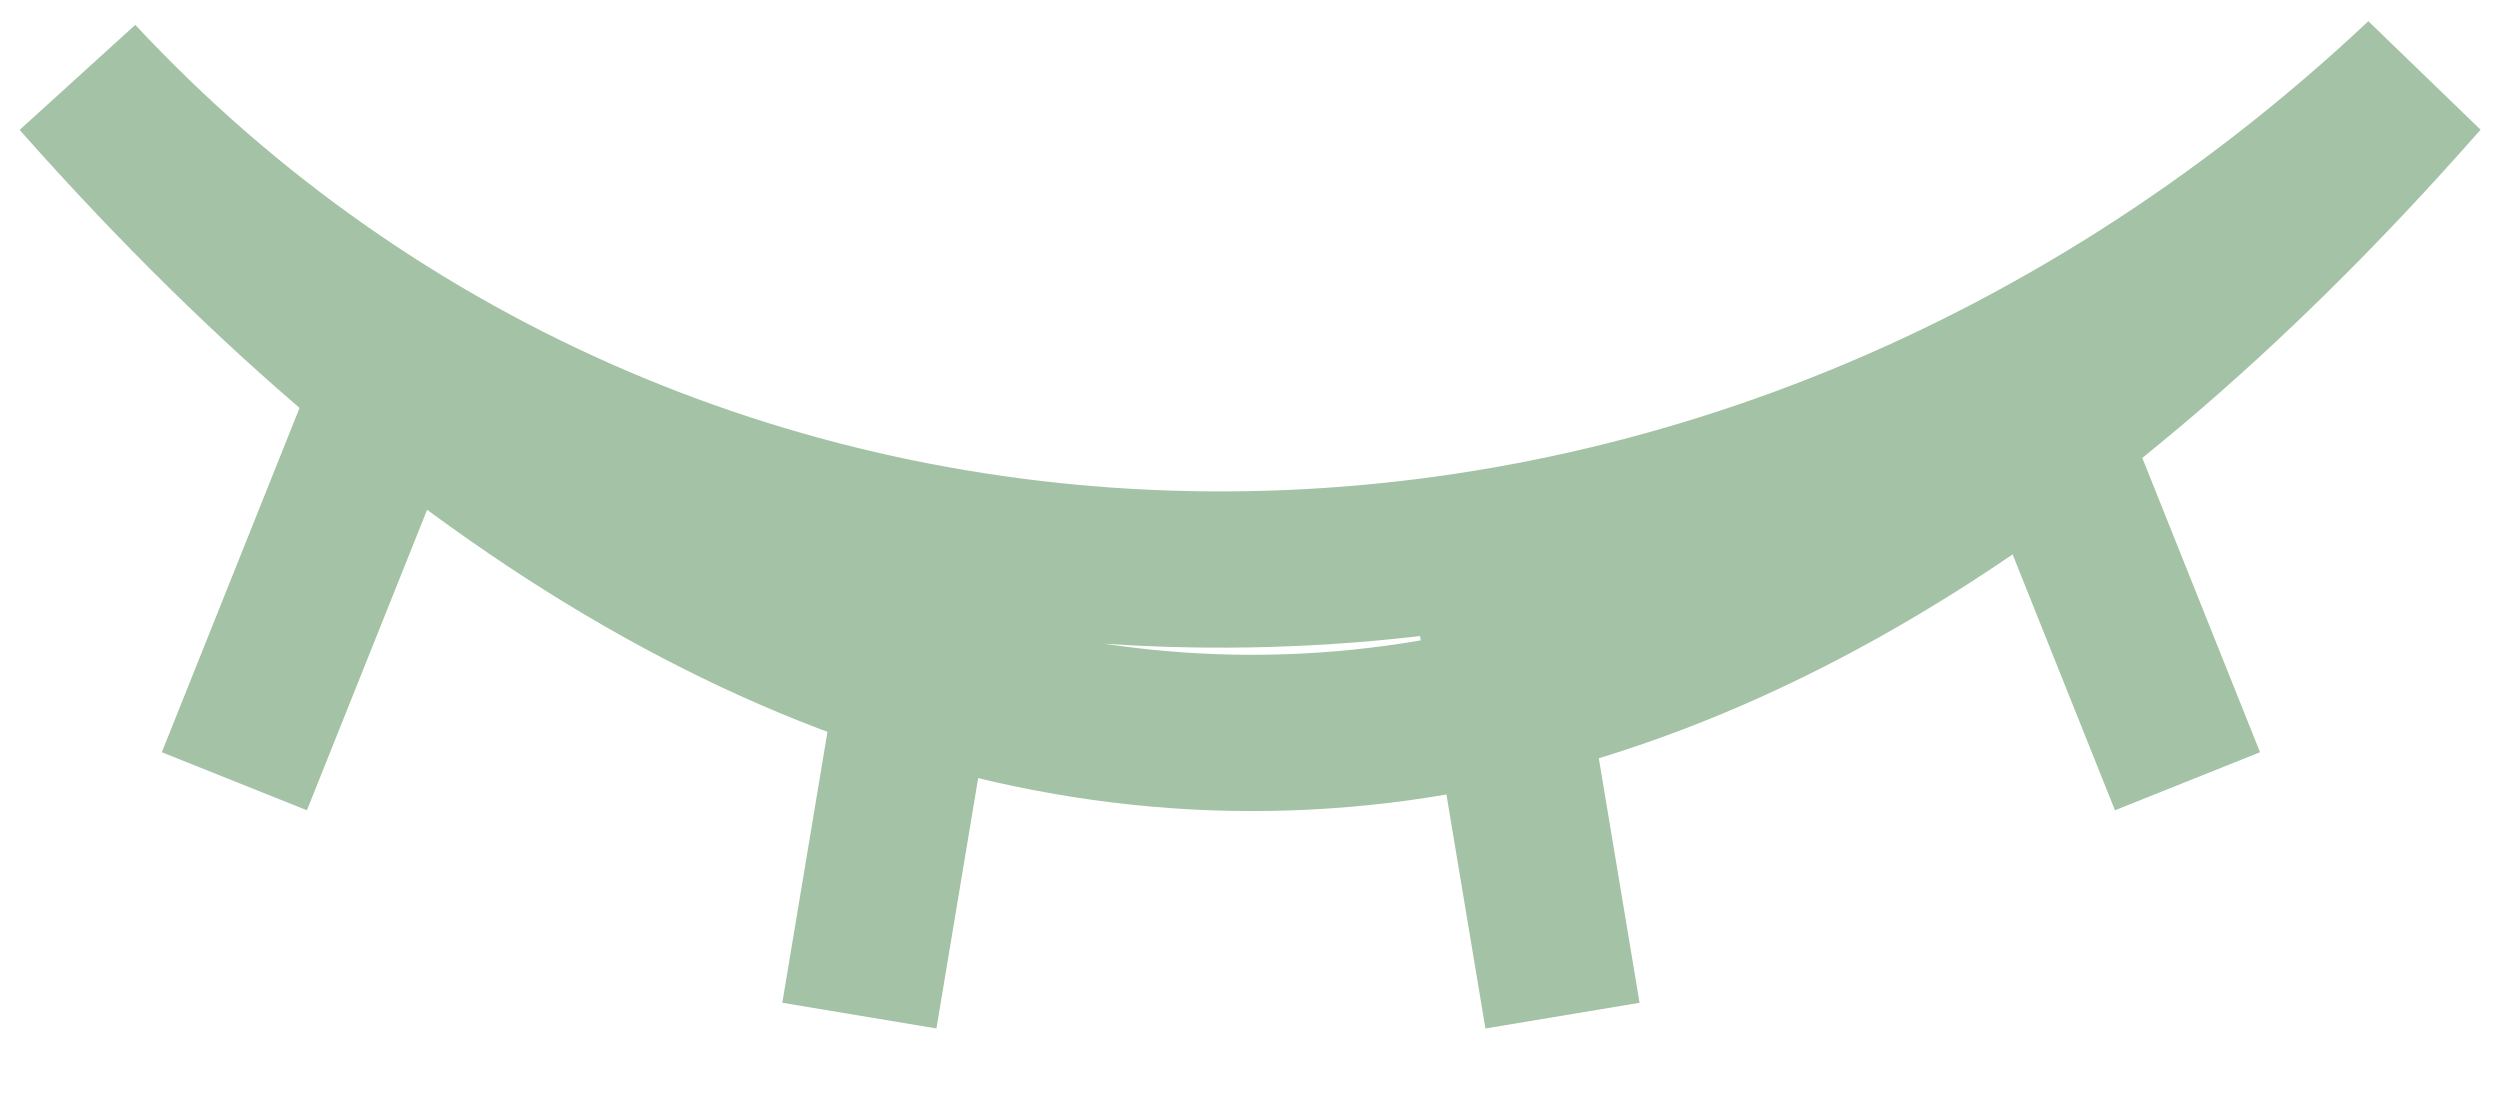 <svg width="32" height="14" viewBox="0 0 32 14" fill="none" xmlns="http://www.w3.org/2000/svg">
<path d="M12 7L11 13" stroke="#A4C2A5" stroke-width="2"/>
<path d="M5 5L3 10" stroke="#A4C2A5" stroke-width="2"/>
<path d="M19 7L20 13" stroke="#A4C2A5" stroke-width="2"/>
<path d="M26 5L28 10" stroke="#A4C2A5" stroke-width="2"/>
<path d="M1 1C10.867 12.147 21.156 12.204 31 1C21.909 9.55 8.663 9.222 1 1Z" stroke="#A4C2A5" stroke-width="2"/>
</svg>
